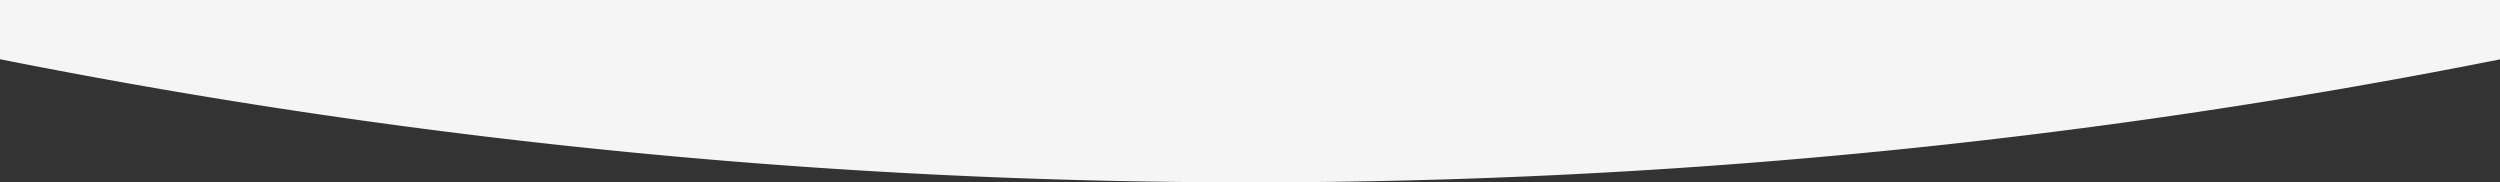<svg xmlns:xlink="http://www.w3.org/1999/xlink" xmlns="http://www.w3.org/2000/svg" class="shape-svg-mid" viewBox="0 0 1920 140.049" x="0px" y="0px" xml:space="preserve" width="1920"  height="140.049" ><rect x="0" y="0" width="1920" height="140.049" fill="#333333" stroke="none"/> <path d="M0 396.309l.023.006a4922.834 4922.834 0 0 0 1919.977.107v-45.593H0z" transform="translate(0 -350.829)" fill="#F5F5F5"></path> </svg>